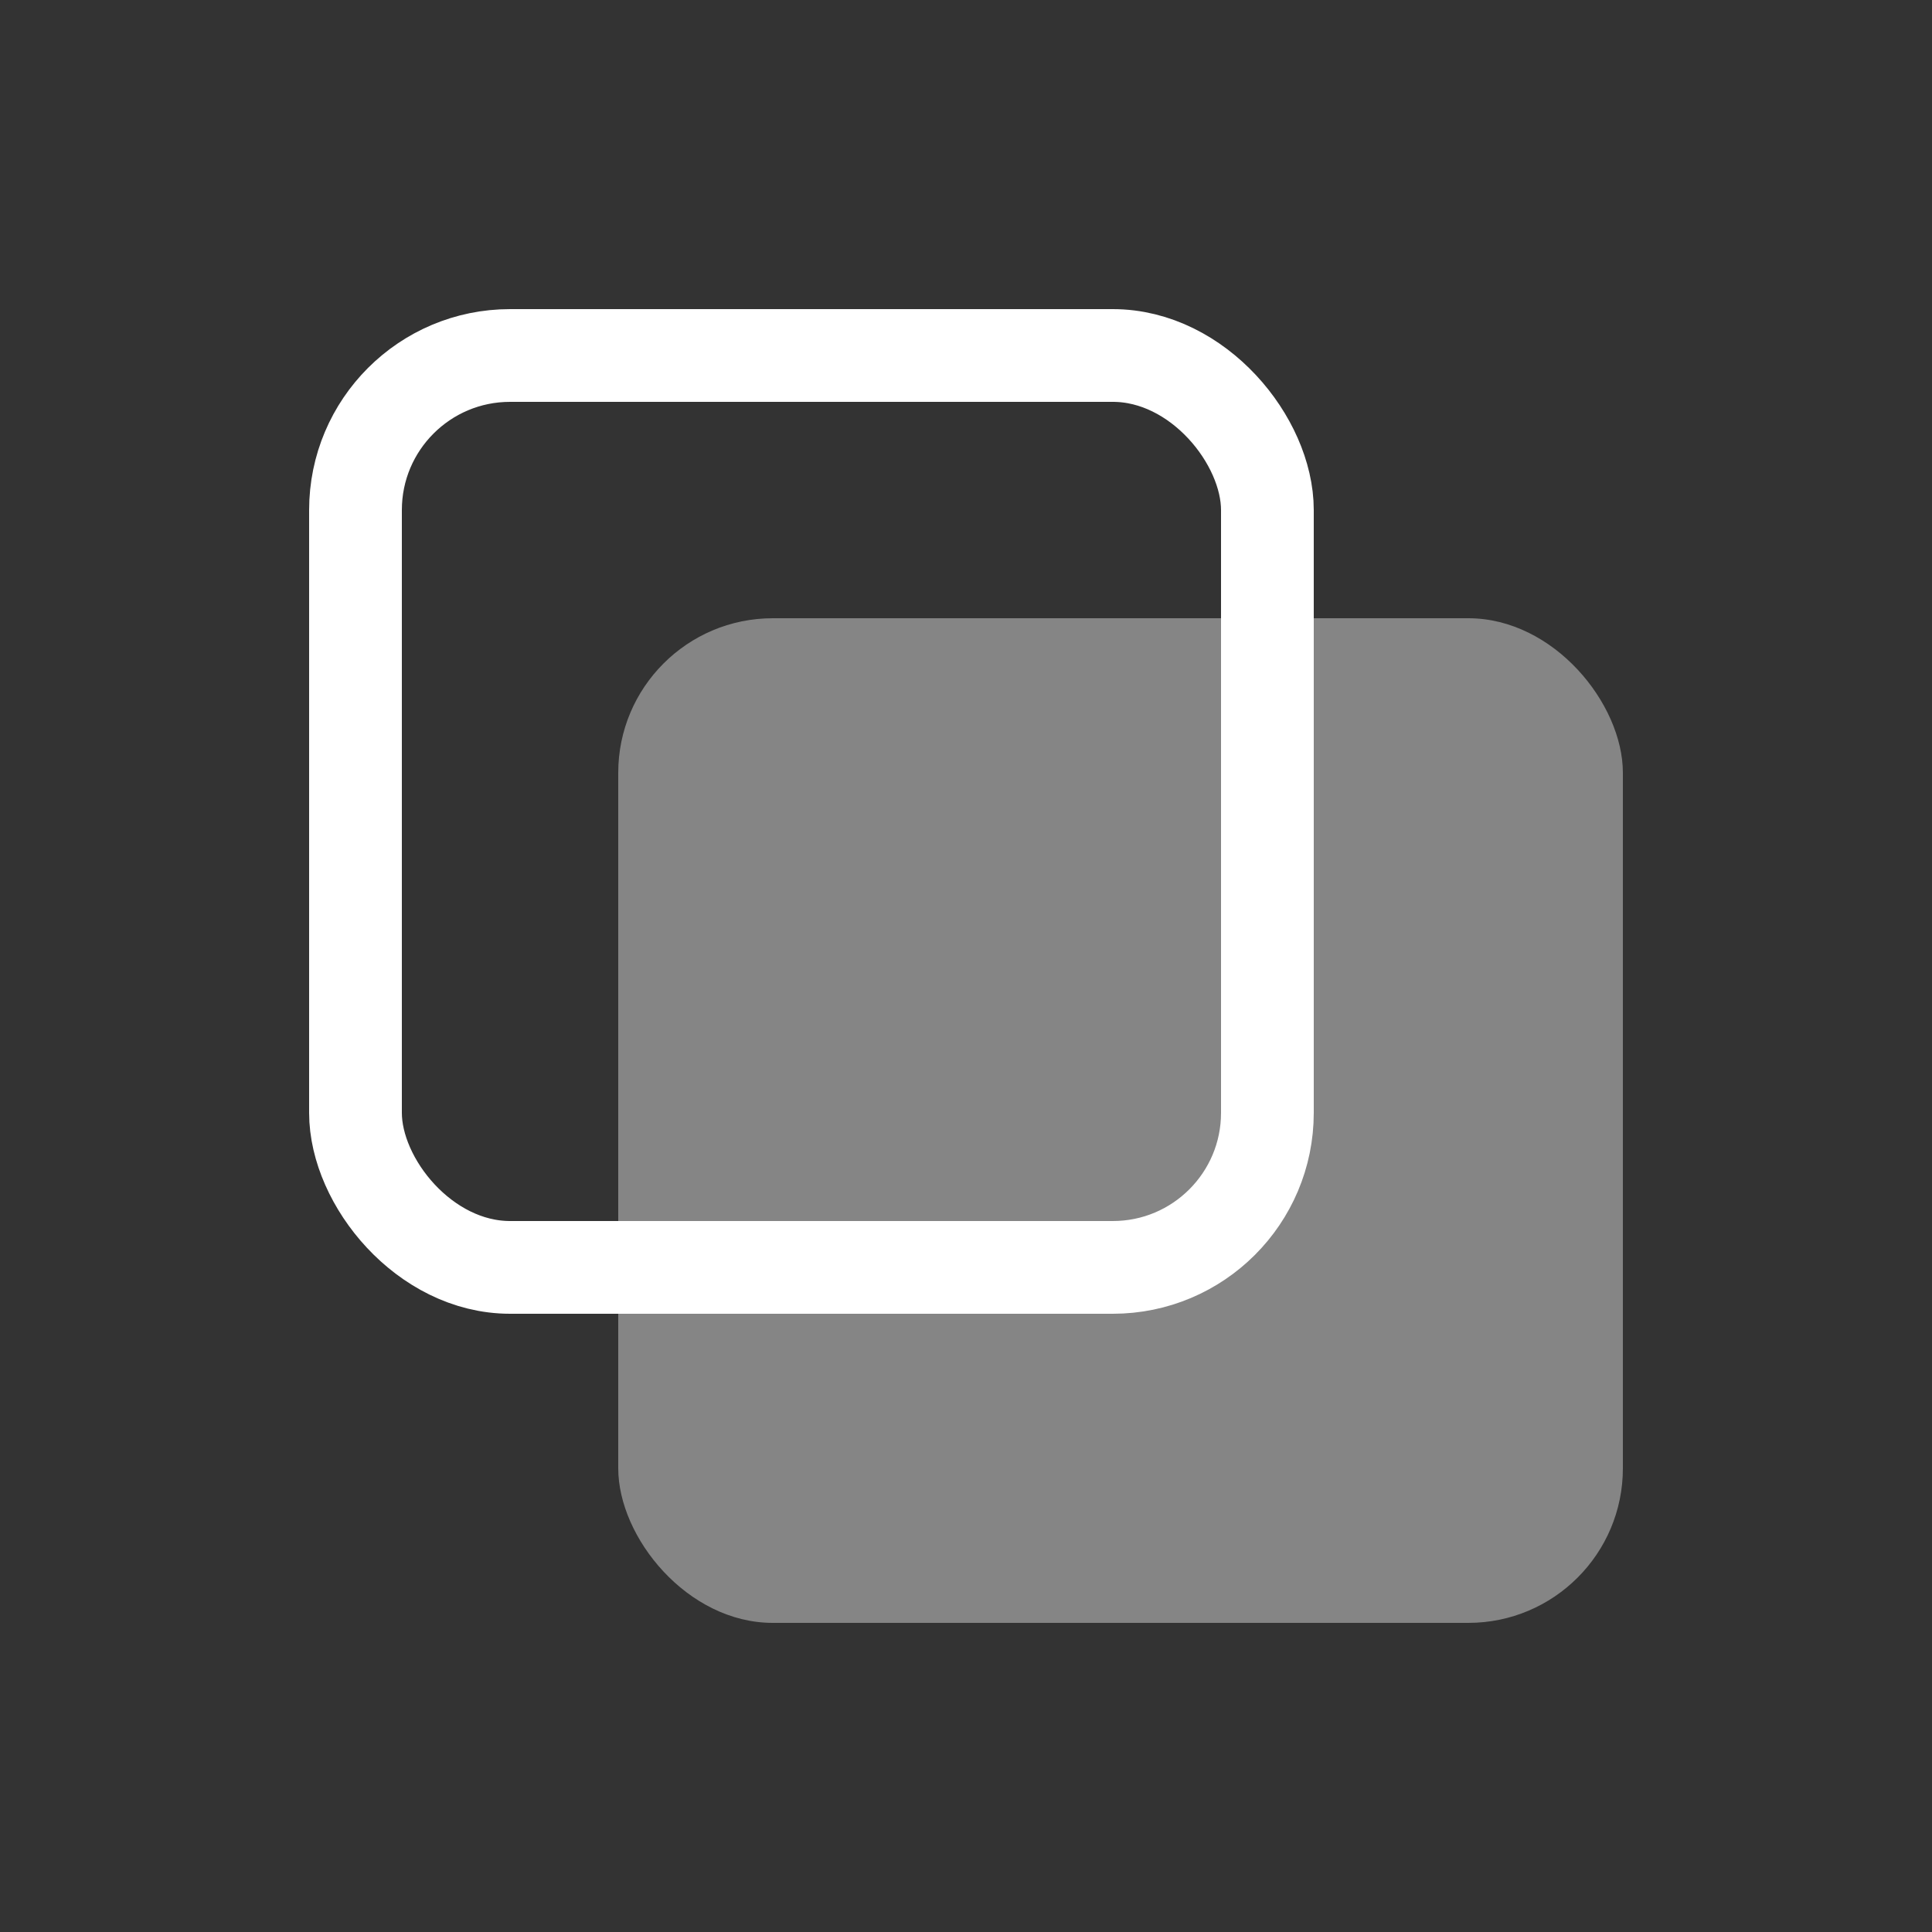 <?xml version="1.0" encoding="UTF-8"?>
<svg width="25px" height="25px" viewBox="0 0 25 25" version="1.1" xmlns="http://www.w3.org/2000/svg" xmlns:xlink="http://www.w3.org/1999/xlink">
    <rect x="0" y="0" width="25" height="25" fill="#333333" stroke="none"/>
    <title>icons/edit</title>
    <g id="icons/edit" stroke="none" stroke-width="1" fill="none" fill-rule="evenodd">
        <rect id="Rectangle" stroke="#FFFFFF" stroke-width="1.2" x="4.6" y="4.6" width="11.8" height="11.8" rx="2"></rect>
        <rect id="Rectangle-Copy" fill-opacity="0.4" fill="#FFFFFF" x="8" y="8" width="13" height="13" rx="2"></rect>
    </g>
</svg>
